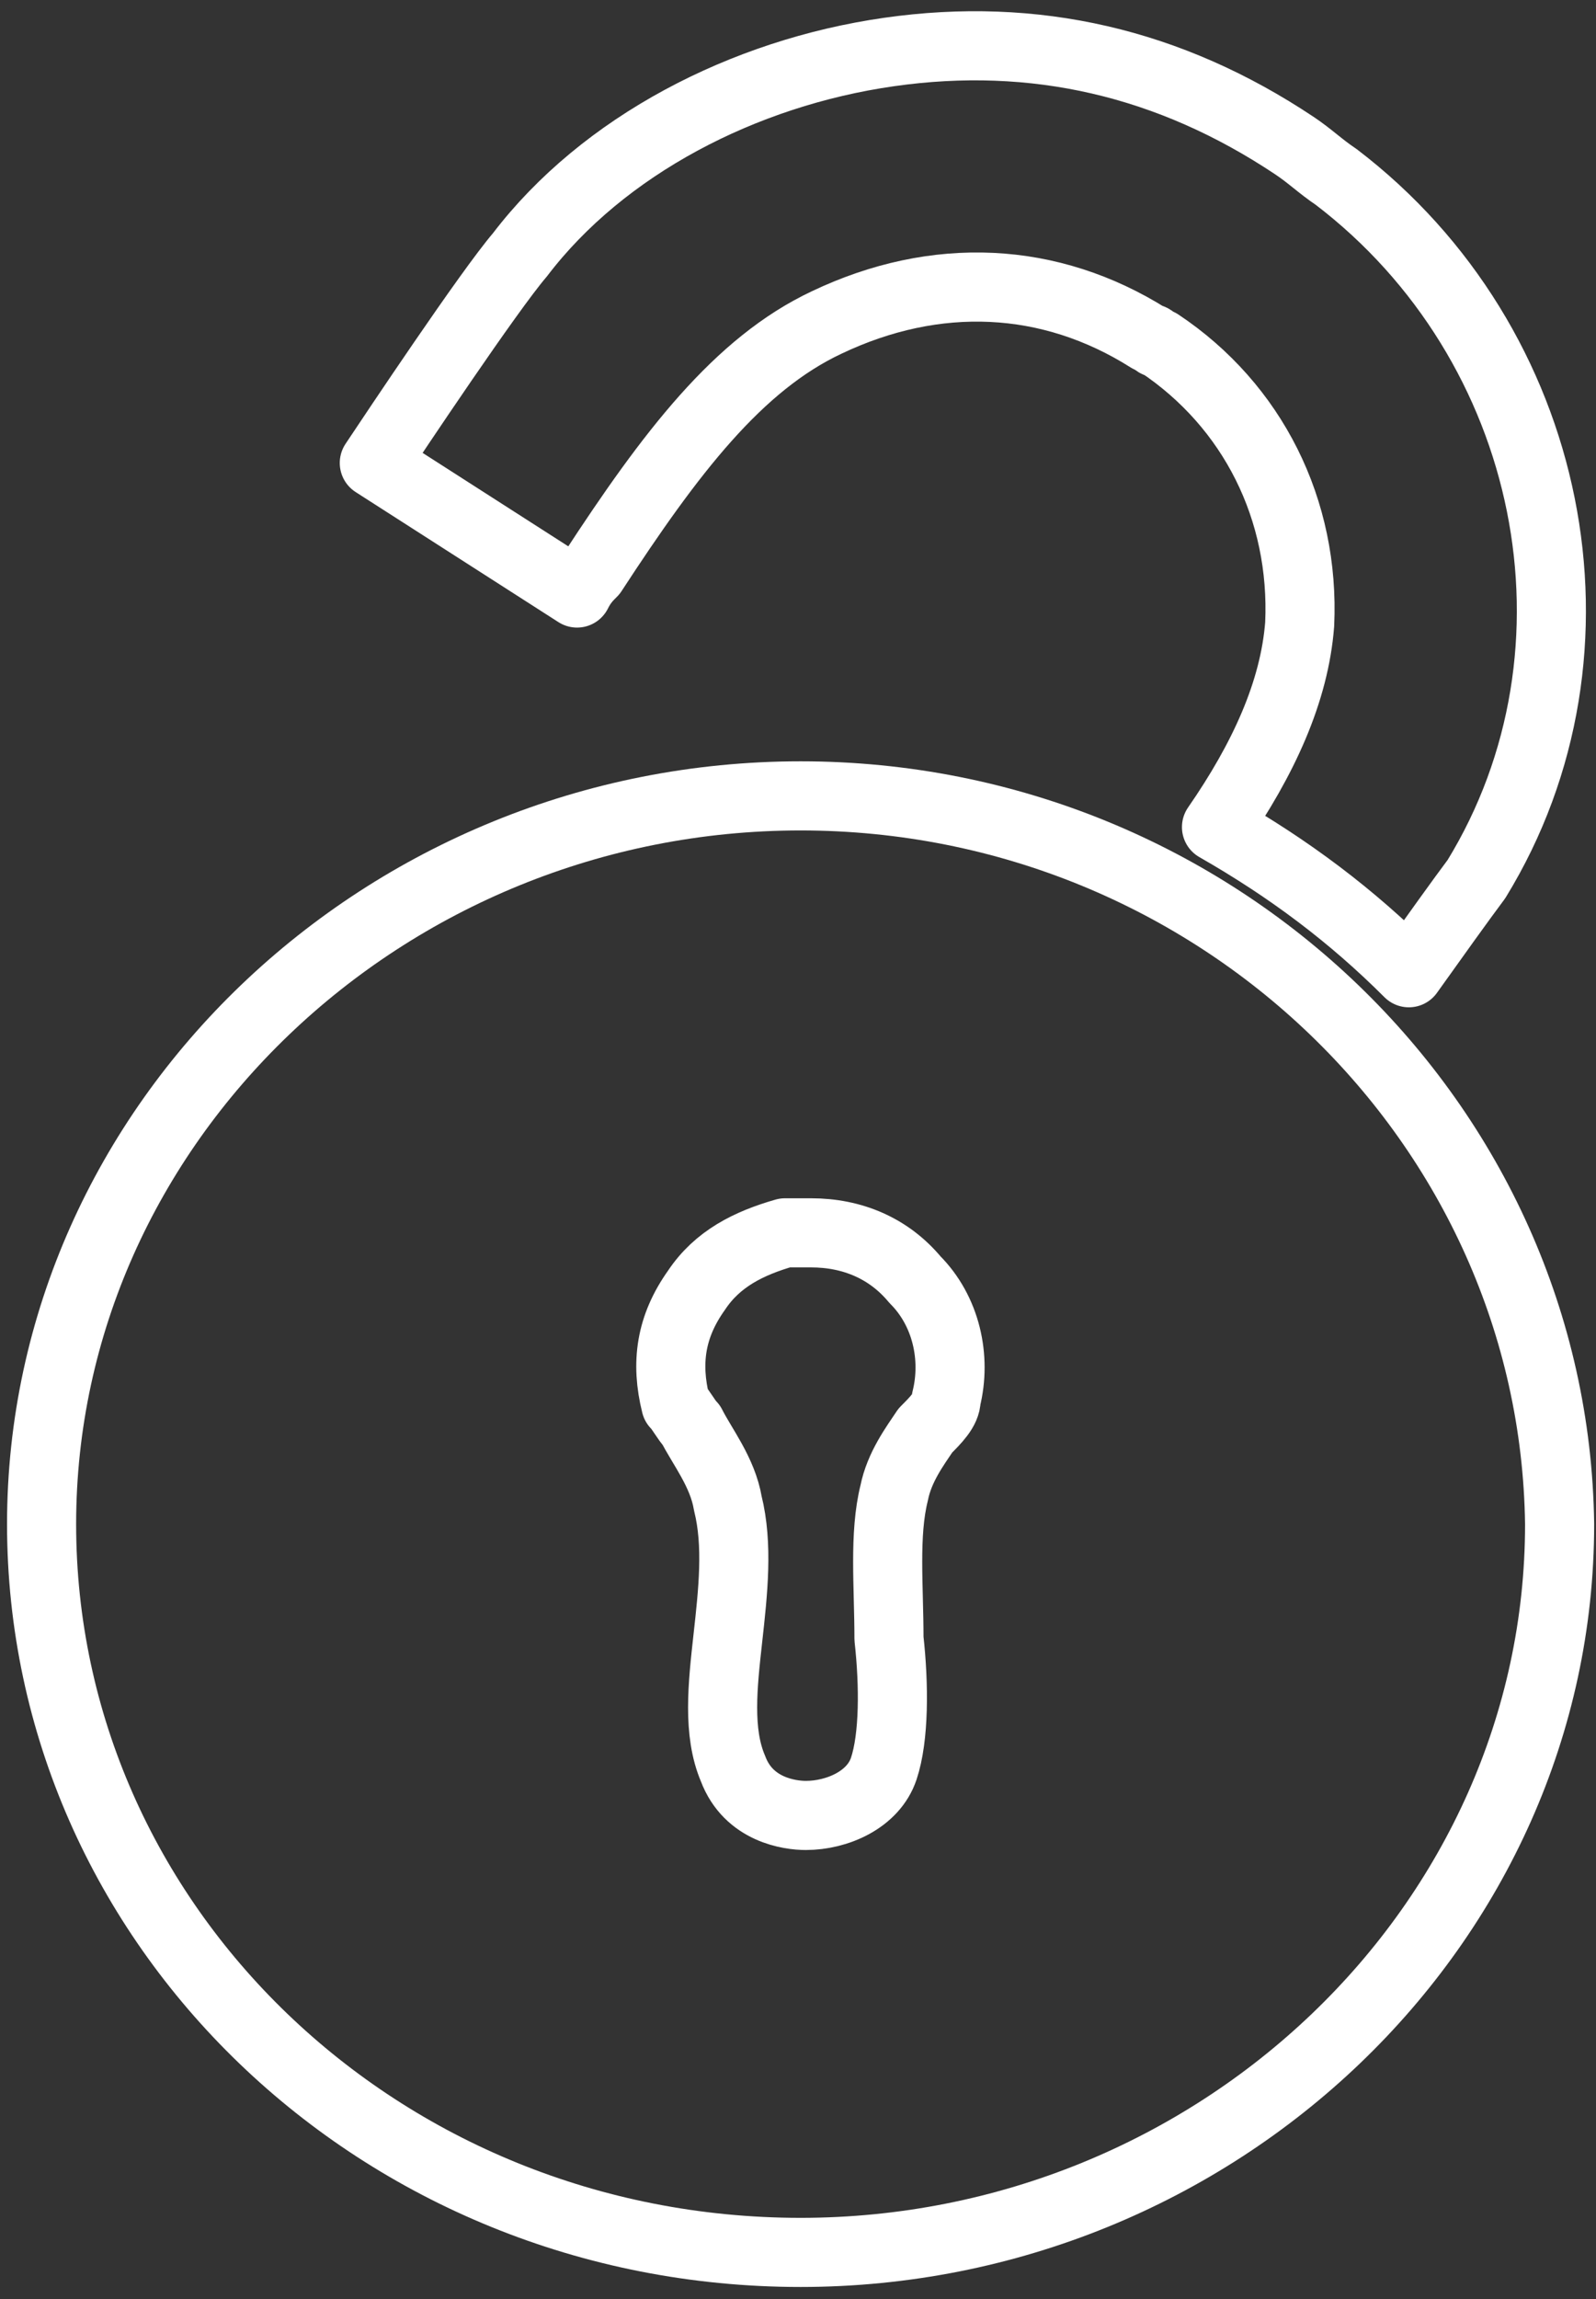 <?xml version="1.0" encoding="utf-8"?>
<!-- Generator: Adobe Illustrator 19.2.1, SVG Export Plug-In . SVG Version: 6.00 Build 0)  -->
<svg version="1.1" id="Layer_1" xmlns="http://www.w3.org/2000/svg" xmlns:xlink="http://www.w3.org/1999/xlink" x="0px" y="0px"
	 viewBox="-321.8 275.6 30.7 44.2" enable-background="new -321.8 275.6 30.7 44.2" xml:space="preserve">
<rect x="-321.8" y="275.6" width="30.7" height="44.2" fill="#333333" stroke="none"/>
<g>
	
		<path fill="none" stroke="#FFFFFF" stroke-width="1.329" stroke-linecap="round" stroke-linejoin="round" stroke-miterlimit="10" d="
		M-306.4,290.9c-8,0-14.6,6.3-14.6,14c0,7.7,6.5,14,14.6,14c8,0,14.6-6.3,14.6-14C-291.9,297.2-298.4,290.9-306.4,290.9z
		 M-303.6,302.5c0,0.2-0.2,0.4-0.4,0.6c-0.2,0.3-0.5,0.7-0.6,1.2c-0.2,0.8-0.1,1.8-0.1,2.8c0.1,0.9,0.1,1.9-0.1,2.5
		c-0.2,0.6-0.9,0.9-1.5,0.9h0c-0.3,0-1.1-0.1-1.4-0.9c-0.3-0.7-0.2-1.6-0.1-2.5c0.1-0.9,0.2-1.8,0-2.6c-0.1-0.6-0.5-1.1-0.7-1.5
		c-0.1-0.1-0.2-0.3-0.3-0.4c-0.2-0.8-0.1-1.5,0.4-2.2c0.4-0.6,1-0.9,1.7-1.1c0.2,0,0.4,0,0.5,0c0.8,0,1.5,0.3,2,0.9
		C-303.6,300.8-303.4,301.7-303.6,302.5z"/>
	
		<path fill="none" stroke="#FFFFFF" stroke-width="1.329" stroke-linecap="round" stroke-linejoin="round" stroke-miterlimit="10" d="
		M-310.4,286.6c1.5-2.3,2.8-4,4.5-4.8c2.1-1,4.3-0.9,6.2,0.3c0.1,0,0.1,0.1,0.2,0.1c1.8,1.2,2.8,3.2,2.7,5.4
		c-0.1,1.3-0.7,2.6-1.6,3.9c1.4,0.8,2.6,1.7,3.7,2.8c0.5-0.7,1-1.4,1.3-1.8c2.7-4.4,1.5-10.3-2.7-13.5c-0.3-0.2-0.5-0.4-0.8-0.6
		c-2.4-1.6-5-2.2-7.8-1.8c-2.8,0.4-5.5,1.8-7.1,3.9c-0.6,0.7-2.4,3.4-2.8,4l3.9,2.5C-310.6,286.8-310.5,286.7-310.4,286.6z"/>
</g>
</svg>
